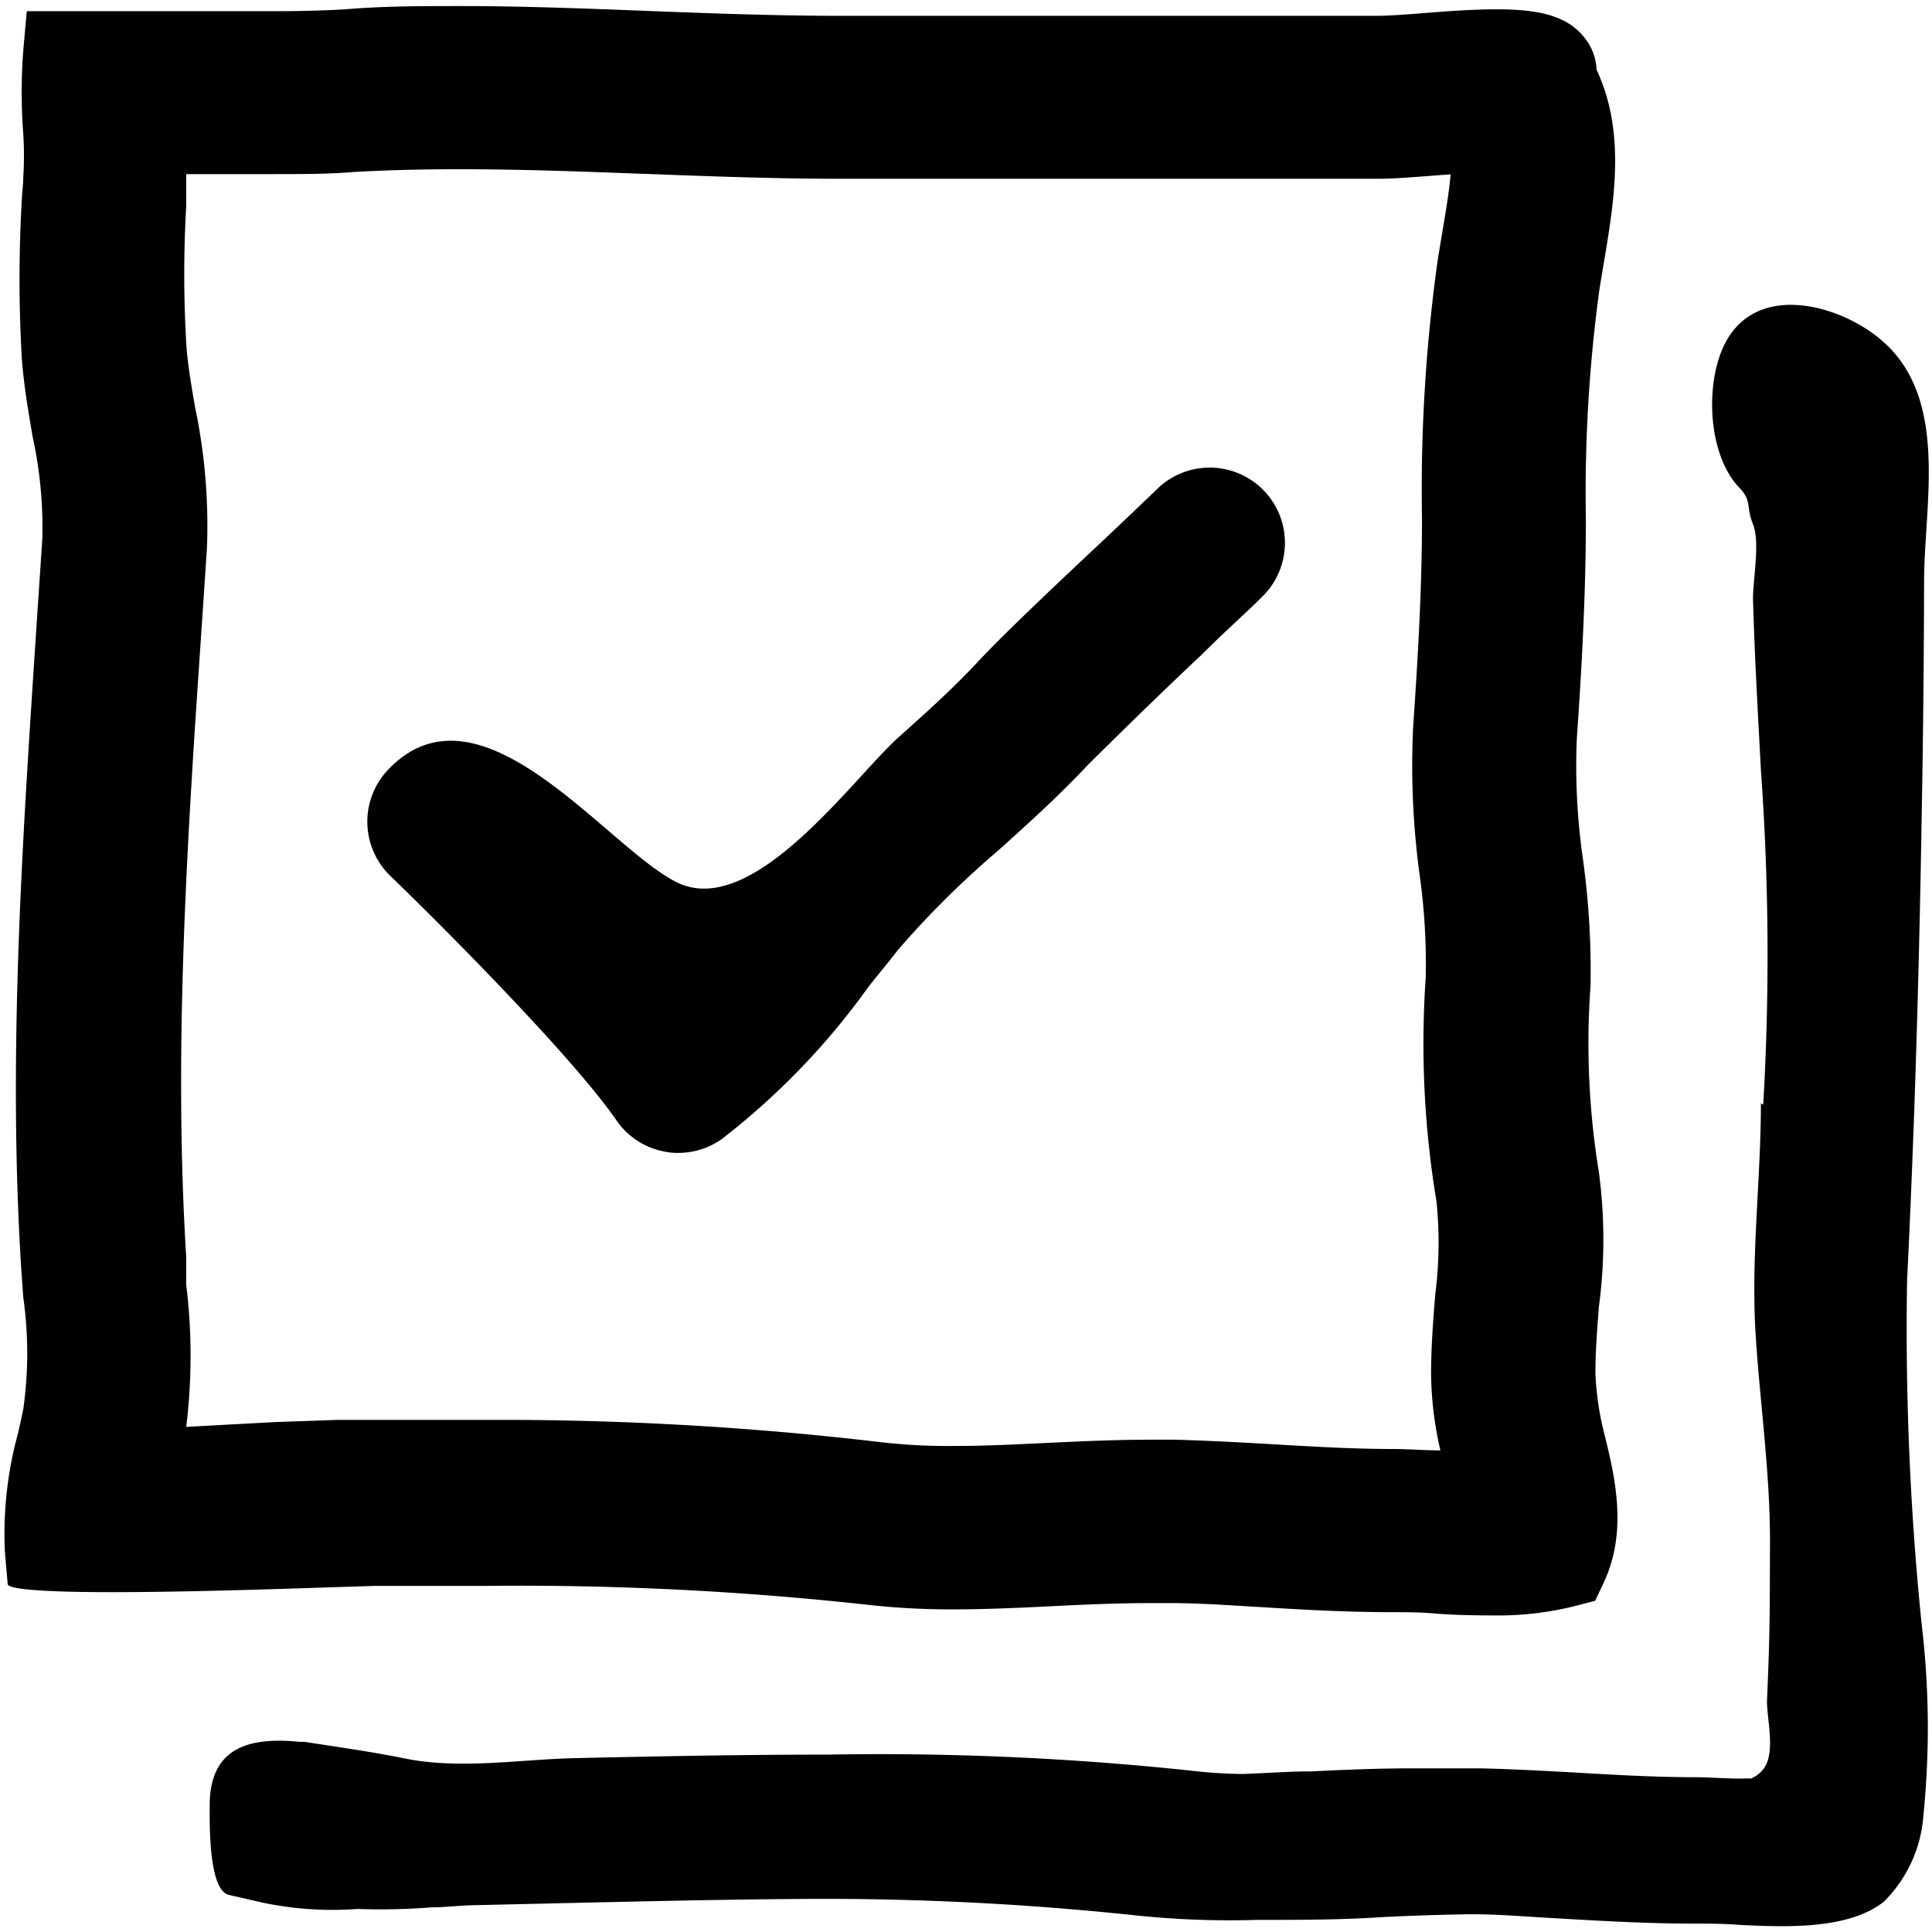 <svg xmlns="http://www.w3.org/2000/svg" viewBox="0 0 83 83"><path fill="currentColor" d="M81.93 55c.33-6.69.52-13.4.63-20.1q.09-5 .1-9.9c0-3.34 1.09-7.85-1.8-10.36-1.81-1.57-5.39-2.54-6.75.11-.87 1.69-.76 4.78.62 6.21.54.56.27.8.58 1.56s0 2.34 0 3.21c.07 2.45.21 4.9.34 7.35a111 111 0 0 1 .1 14.36.08.08 0 0 1-.1-.07c0 3.31-.43 6.59-.23 9.92.19 3 .63 6 .62 9s0 3.87-.13 6.8c0 .8.39 2.25-.17 2.93a1.35 1.35 0 0 1-.52.39 2.56 2.56 0 0 0-.39 0c-.72 0-1.41-.06-2-.06-1.71 0-3.45-.1-5.14-.2-1.33-.07-2.7-.15-4.08-.18h-3c-1.44 0-2.87.06-4.26.13-1 0-2 .08-2.91.11-.79 0-1.58-.06-2.35-.15a126.74 126.74 0 0 0-15.56-.68c-3.61 0-7.23.07-10.79.15-2.41.05-5 .51-7.42 0-1.45-.29-2.83-.48-4.24-.7h-.22c-2.19-.22-3.78.27-3.85 2.58 0 .71-.09 3.82.84 4l1.44.33a14.63 14.63 0 0 0 4.08.27 27.82 27.82 0 0 0 3.18-.07c.6 0 1.19-.08 1.77-.09l4.77-.11c3.11-.07 6.27-.14 9.41-.16a126.34 126.34 0 0 1 14.32.71 39 39 0 0 0 5.18.19c1.81 0 3.61 0 5.38-.12 1.2-.06 2.42-.1 3.63-.12s2.67.11 4 .18c1.88.11 3.82.22 5.8.22.6 0 1.29 0 2 .06 1.85.08 4.57.22 6.12-1a5.8 5.8 0 0 0 1.7-3.7 37.49 37.49 0 0 0-.08-8.27A125.27 125.27 0 0 1 81.93 55zM26.49 48.14a3.21 3.21 0 0 0 2.1 1.34 2.59 2.59 0 0 0 .56.05 3.24 3.24 0 0 0 1.85-.59 31.15 31.15 0 0 0 6.32-6.56c.41-.52.82-1 1.24-1.55a39.47 39.47 0 0 1 4.3-4.27c1.29-1.16 2.61-2.35 3.86-3.68 1-1 3.15-3.11 4.92-4.77 1-1 2-1.88 2.58-2.47a3.23 3.23 0 1 0-4.5-4.64c-.58.56-1.49 1.43-2.5 2.38-1.93 1.81-4.11 3.87-5.21 5.05s-2.22 2.18-3.46 3.29c-2 1.84-6.19 7.72-9.42 6.21-3-1.42-8.47-9.06-12.46-4.86a3.24 3.24 0 0 0 .11 4.57c2.36 2.28 7.84 7.79 9.71 10.5z"/><path fill="currentColor" d="M16.15 68.13h4.8a137.16 137.16 0 0 1 16.21.8 32.1 32.1 0 0 0 3.79.21c1.45 0 2.89-.07 4.31-.14s2.78-.13 4.16-.13h.88c1.35 0 2.72.11 4 .18 1.78.11 3.62.21 5.49.21.57 0 1.22 0 1.9.06s1.64.08 2.47.08a13.59 13.59 0 0 0 3.49-.4l.88-.23.38-.81c1-2.16.5-4.42 0-6.41a12.58 12.58 0 0 1-.37-2.55c0-.91.07-1.86.15-2.86a21.94 21.94 0 0 0 0-5.78 34.27 34.27 0 0 1-.36-8 34.83 34.83 0 0 0-.33-5.48 28.1 28.1 0 0 1-.26-5.13c.18-2.58.39-6 .39-9.44a64.94 64.94 0 0 1 .58-9.86C69.21 9.32 70 6 68.59 3a2.32 2.32 0 0 0-.48-1.33c-.75-1-2-1.27-3.82-1.27-.93 0-2 .07-3.21.17-.63.05-1.47.11-1.9.11H36.1c-2.66 0-5.4-.1-8-.2S22.59.26 19.82.26c-1.67 0-3.33 0-5 .14-1 .06-2 .08-3 .08H1.15L1 2.17a23.42 23.42 0 0 0 0 3.59 14.55 14.55 0 0 1 0 1.85c0 .31-.05.62-.06.93a58.77 58.77 0 0 0 0 6.9c.09 1.15.28 2.25.46 3.31a18.43 18.43 0 0 1 .42 4.37l-.22 3.29C1 35.58.32 45.06.91 54.47L1 55.74a17 17 0 0 1 0 4.79c-.07.36-.15.71-.23 1.06a16.35 16.35 0 0 0-.56 5.08l.12 1.38c0 .26 2 .35 4.49.35 2.28 0 5-.07 7.25-.14zM8 61.3a25.05 25.05 0 0 0 0-6.11V54c-.56-9 .06-18.2.67-27.15l.22-3.3a24.79 24.79 0 0 0-.51-6.06c-.16-.92-.31-1.8-.37-2.6A51.24 51.24 0 0 1 8 8.85V8.1v-.62H11.76c1.17 0 2.37 0 3.42-.09 1.4-.08 2.9-.12 4.57-.12 2.62 0 5.31.1 7.92.2h.05c2.7.1 5.5.21 8.31.21h23.15c.65 0 1.45-.06 2.45-.14l.69-.05c-.07.79-.23 1.73-.37 2.56-.07.42-.14.83-.2 1.23a71.11 71.11 0 0 0-.66 11c0 3.24-.21 6.47-.38 8.93a34.91 34.91 0 0 0 .29 6.46 27.35 27.35 0 0 1 .25 4.33 41.19 41.19 0 0 0 .46 9.6 17.28 17.28 0 0 1-.05 4c-.08 1-.18 2.22-.18 3.44a15.24 15.24 0 0 0 .4 3.27c-.68 0-1.37-.06-2.05-.06-1.66 0-3.39-.1-5.08-.2-1.38-.08-2.81-.16-4.29-.2h-1c-1.55 0-3.05.07-4.51.14s-2.68.13-4 .13a25.7 25.7 0 0 1-3-.15A138.92 138.92 0 0 0 21 61h-6.49l-2.64.09z"/></svg>
